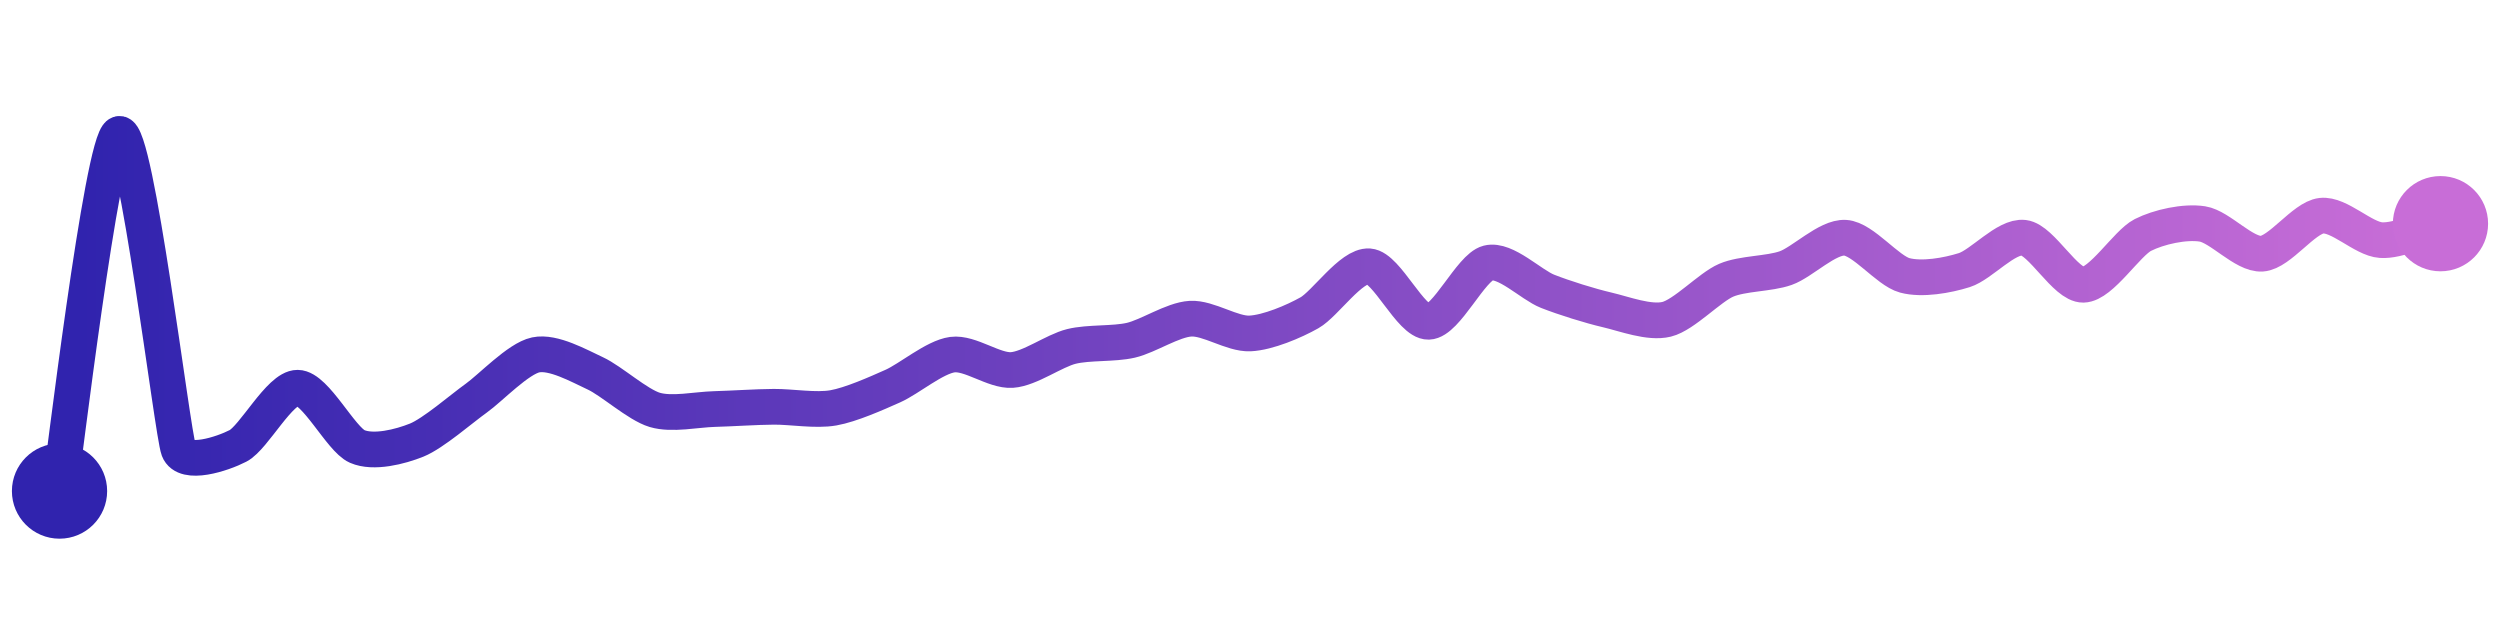 <svg width="200" height="50" viewBox="0 0 210 50" xmlns="http://www.w3.org/2000/svg">
    <defs>
        <linearGradient x1="0%" y1="0%" x2="100%" y2="0%" id="a">
            <stop stop-color="#3023AE" offset="0%"/>
            <stop stop-color="#C86DD7" offset="100%"/>
        </linearGradient>
    </defs>
    <path stroke="url(#a)"
          stroke-width="3"
          stroke-linejoin="round"
          stroke-linecap="round"
          d="M5 40 C 5.25 38.52, 8.58 10.49, 10 10 S 14.47 35.11, 15 36.51 S 18.67 36.89, 20 36.2 S 23.5 31.31, 25 31.32 S 28.63 35.65, 30 36.25 S 33.61 36.28, 35 35.72 S 38.78 33.07, 40 32.2 S 43.53 28.87, 45 28.56 S 48.64 29.48, 50 30.11 S 53.56 32.75, 55 33.18 S 58.5 33.15, 60 33.11 S 63.5 32.93, 65 32.92 S 68.52 33.27, 70 33.01 S 73.63 31.79, 75 31.18 S 78.51 28.74, 80 28.54 S 83.5 29.93, 85 29.83 S 88.54 28.21, 90 27.85 S 93.54 27.67, 95 27.33 S 98.5 25.61, 100 25.52 S 103.5 26.83, 105 26.76 S 108.69 25.76, 110 25.02 S 113.5 21.01, 115 21.12 S 118.5 25.82, 120 25.78 S 123.55 21.21, 125 20.84 S 128.6 22.67, 130 23.22 S 133.54 24.44, 135 24.78 S 138.54 25.93, 140 25.57 S 143.62 22.88, 145 22.29 S 148.59 21.77, 150 21.27 S 153.5 18.63, 155 18.72 S 158.55 21.49, 160 21.88 S 163.57 21.89, 165 21.44 S 168.51 18.54, 170 18.72 S 173.5 22.7, 175 22.67 S 178.66 19.17, 180 18.49 S 183.52 17.33, 185 17.56 S 188.5 20.16, 190 20.06 S 193.51 17.04, 195 16.87 S 198.5 18.82, 200 18.92 S 203.55 17.94, 205 17.54"
          fill="none"/>
    <circle r="4" cx="5" cy="40" fill="#3023AE"/>
    <circle r="4" cx="205" cy="17.54" fill="#C86DD7"/>      
</svg>